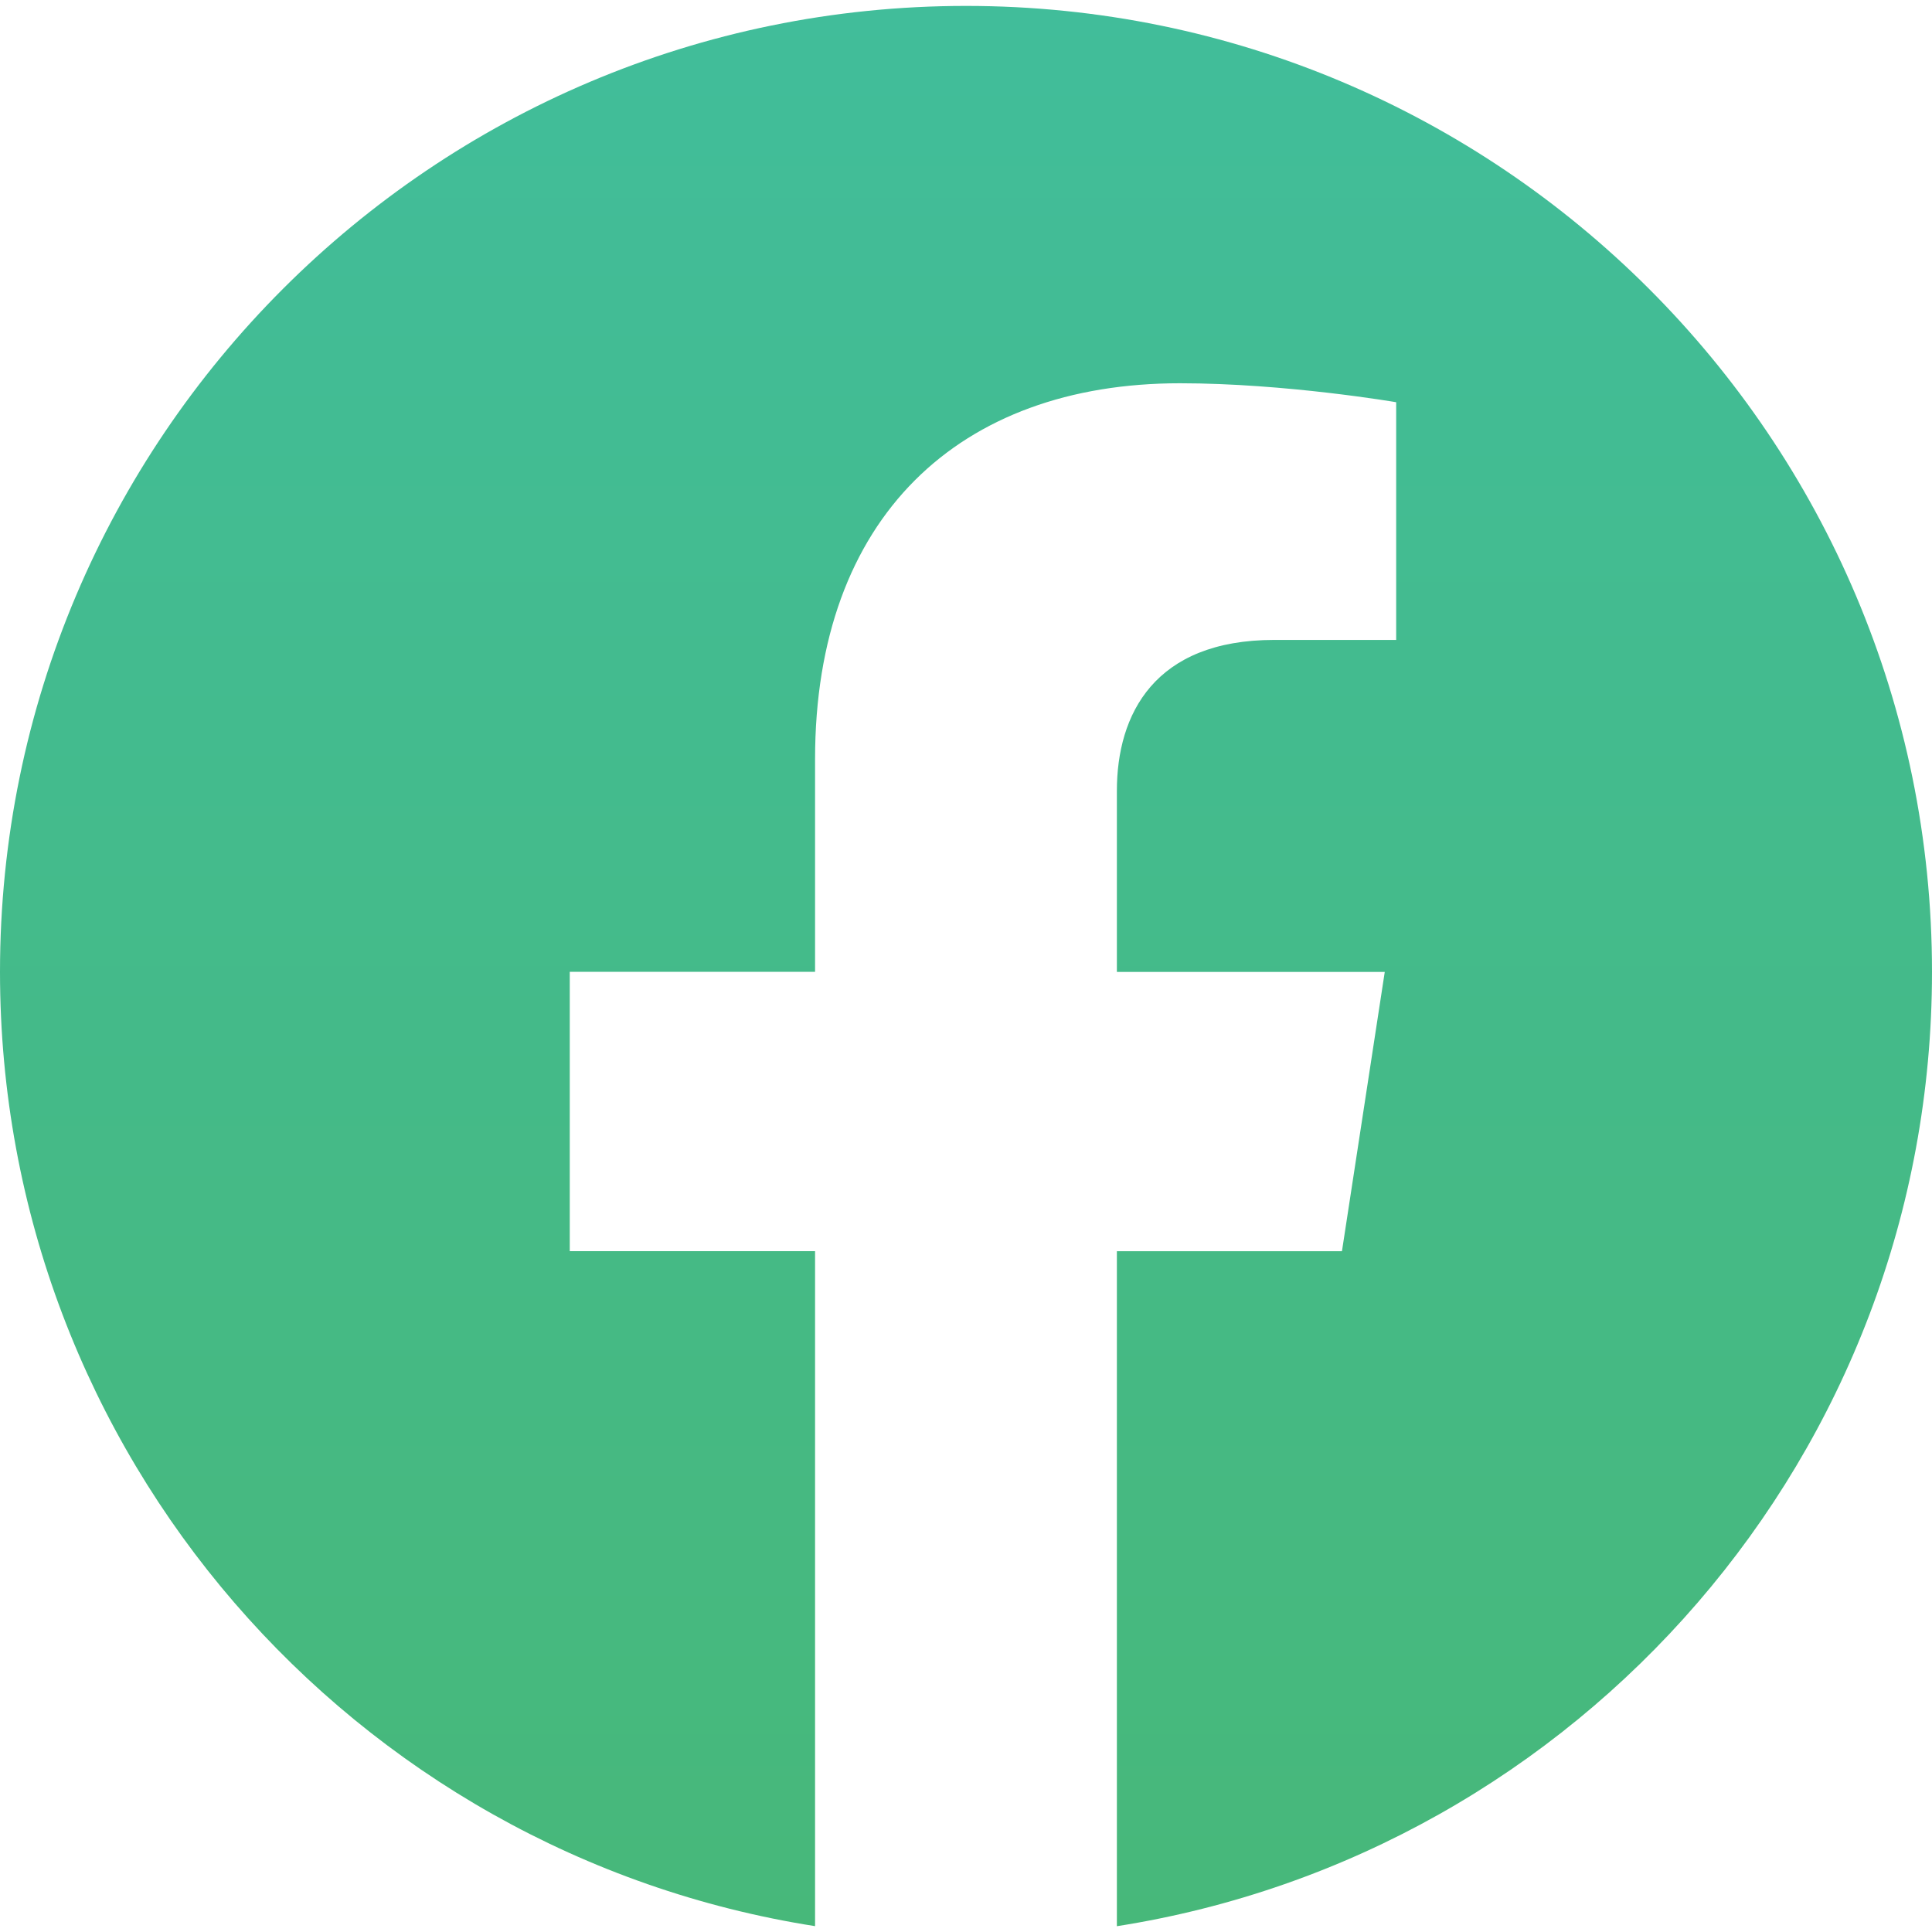 <svg width="32" height="32" viewBox="0 0 32 32" fill="none" xmlns="http://www.w3.org/2000/svg">
<g clip-path="url(#clip0_19_155)">
<path d="M32 16.098C32 7.262 24.836 0.098 16 0.098C7.164 0.098 0 7.262 0 16.098C0 24.084 5.851 30.703 13.5 31.903V20.723H9.437V16.096H13.5V12.574C13.5 8.564 15.889 6.348 19.544 6.348C21.293 6.348 23.125 6.662 23.125 6.662V10.599H21.107C19.119 10.599 18.499 11.832 18.499 13.098V16.098H22.936L22.227 20.724H18.499V31.904C26.149 30.703 32 24.083 32 16.098Z" fill="url(#paint0_linear_19_155)"/>
</g>
<defs>
<linearGradient id="paint0_linear_19_155" x1="15.944" y1="0.098" x2="15.944" y2="31.904" gradientUnits="userSpaceOnUse">
<stop stop-color="#41BD9A"/>
<stop offset="1" stop-color="#47B87A"/>
</linearGradient>
<clipPath id="clip0_19_155">
<rect width="32" height="32" fill="white"/>
</clipPath>
</defs>
</svg>
